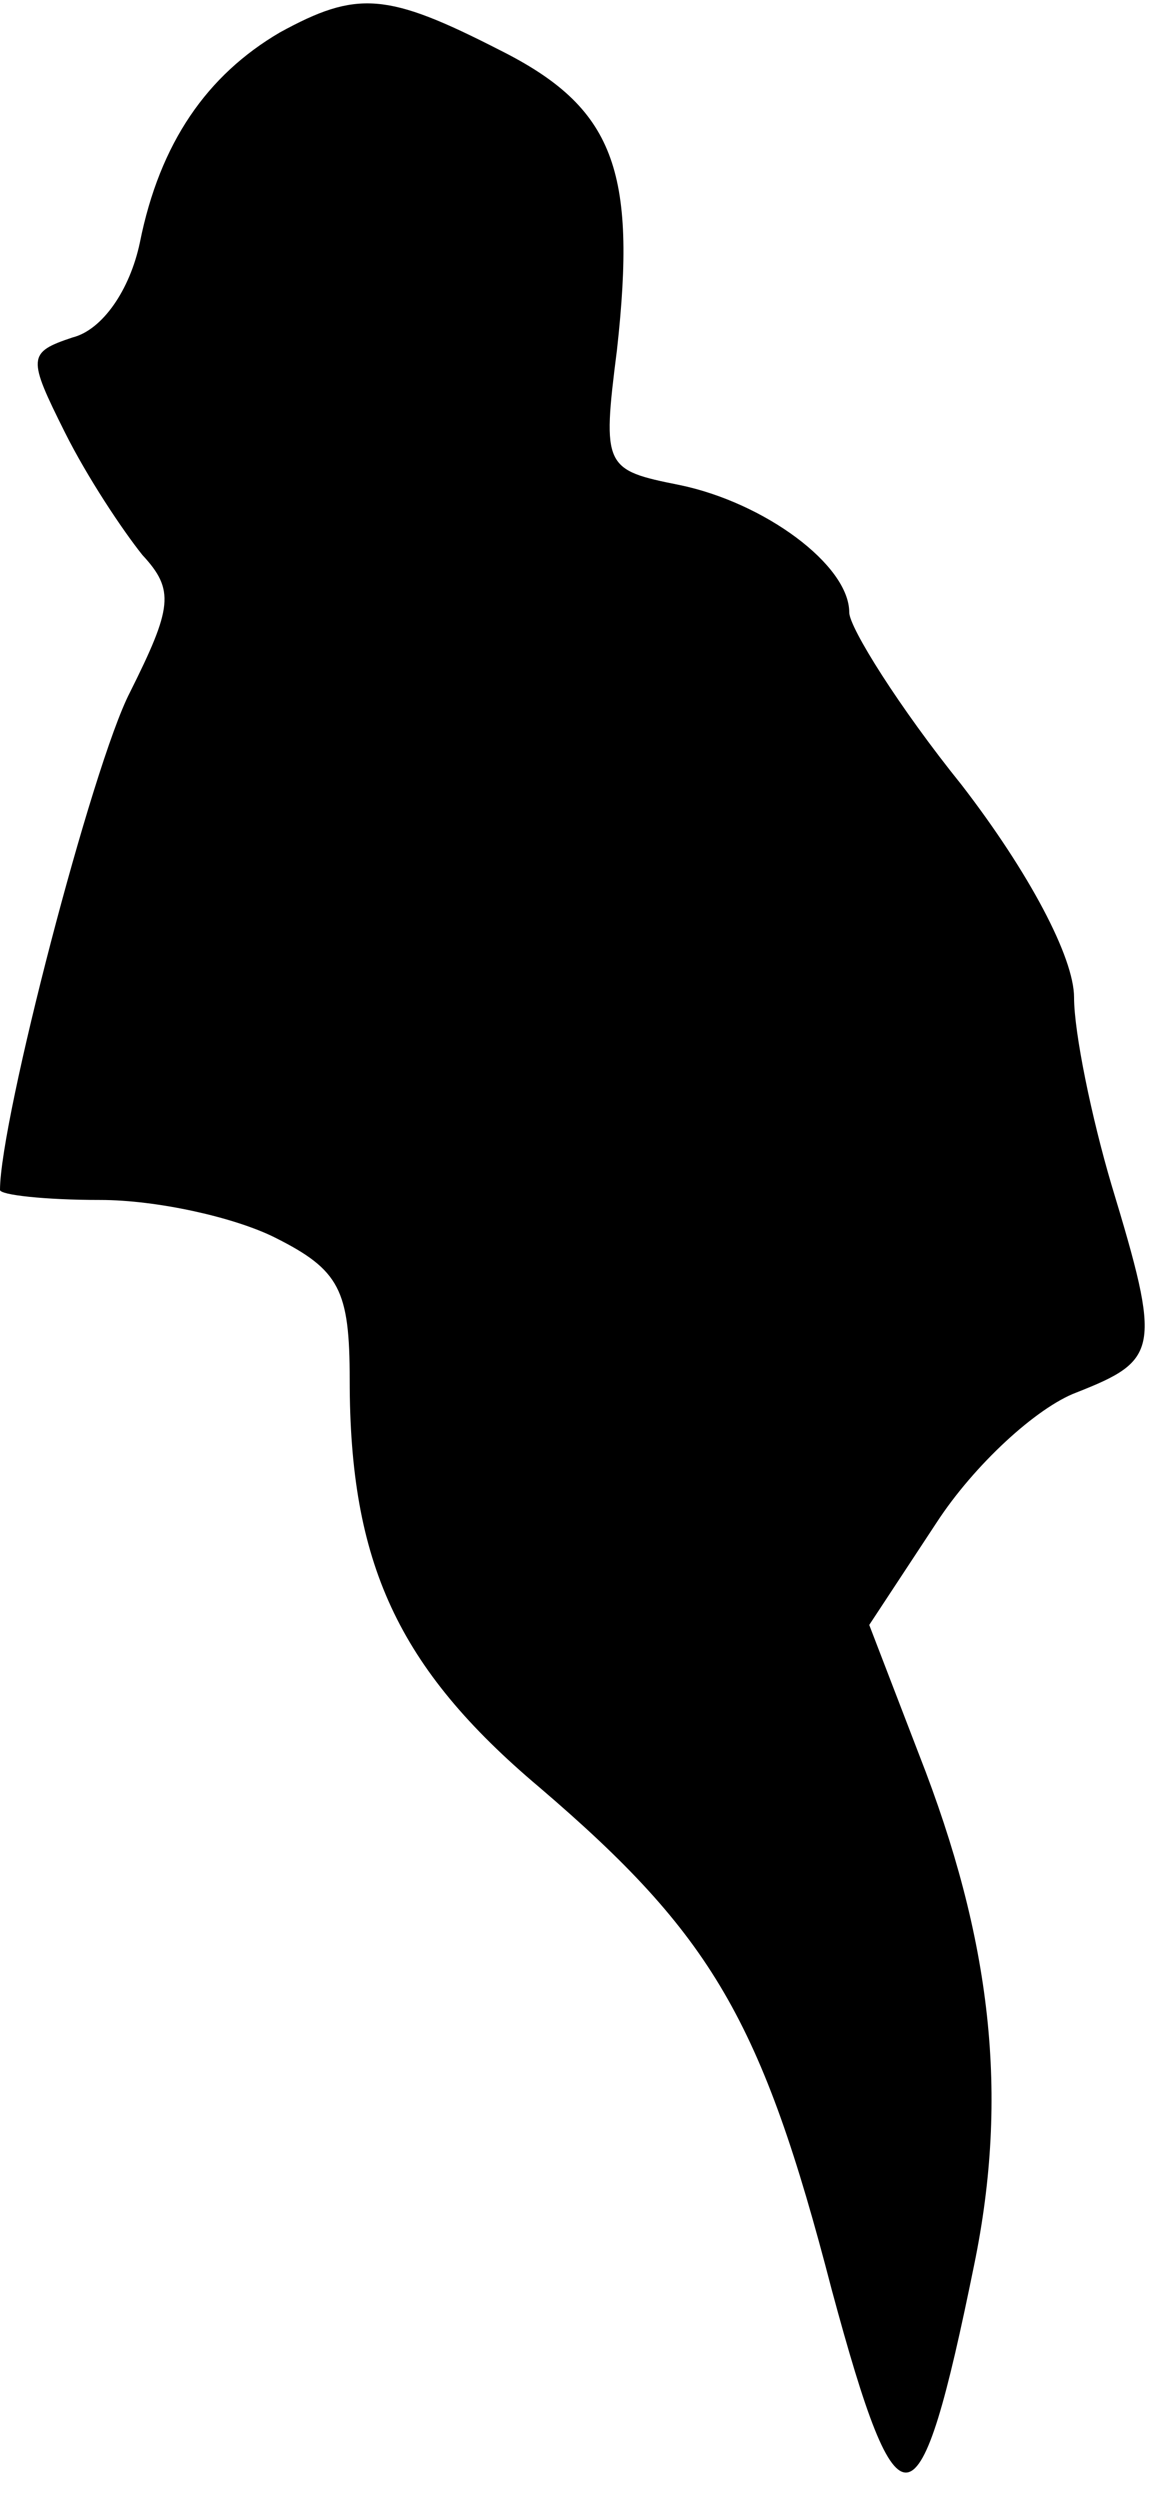 <?xml version="1.0" standalone="no"?>
<!DOCTYPE svg PUBLIC "-//W3C//DTD SVG 20010904//EN"
 "http://www.w3.org/TR/2001/REC-SVG-20010904/DTD/svg10.dtd">
<svg version="1.0" xmlns="http://www.w3.org/2000/svg"
 width="46pt" height="100pt" viewBox="0 0 46 100"
 preserveAspectRatio="xMidYMid meet">
<g transform="translate(0,100) scale(0.1,-0.1)"
fill="#000000" stroke="none">
<path fill="#000000" stroke="none" d="M112 987 c-29 -17 -48 -44 -56 -84 -4
-19 -15 -35 -27 -38 -18 -6 -18 -8 -3 -38 9 -18 23 -39 31 -49 13 -14 12 -21
-5 -55 -15 -29 -52 -171 -52 -199 0 -2 18 -4 40 -4 23 0 54 -7 70 -15 26 -13
30 -21 30 -57 0 -73 19 -115 76 -163 69 -59 89 -93 117 -201 27 -100 35 -98
57 10 14 68 7 130 -22 204 l-20 52 27 41 c15 23 40 46 56 52 33 13 34 17 14
83 -8 27 -15 61 -15 75 0 16 -18 50 -45 85 -25 31 -45 63 -45 69 0 19 -34 44
-68 51 -30 6 -31 7 -25 54 8 72 -1 97 -47 120 -45 23 -57 24 -88 7z"/>
</g>
</svg>
